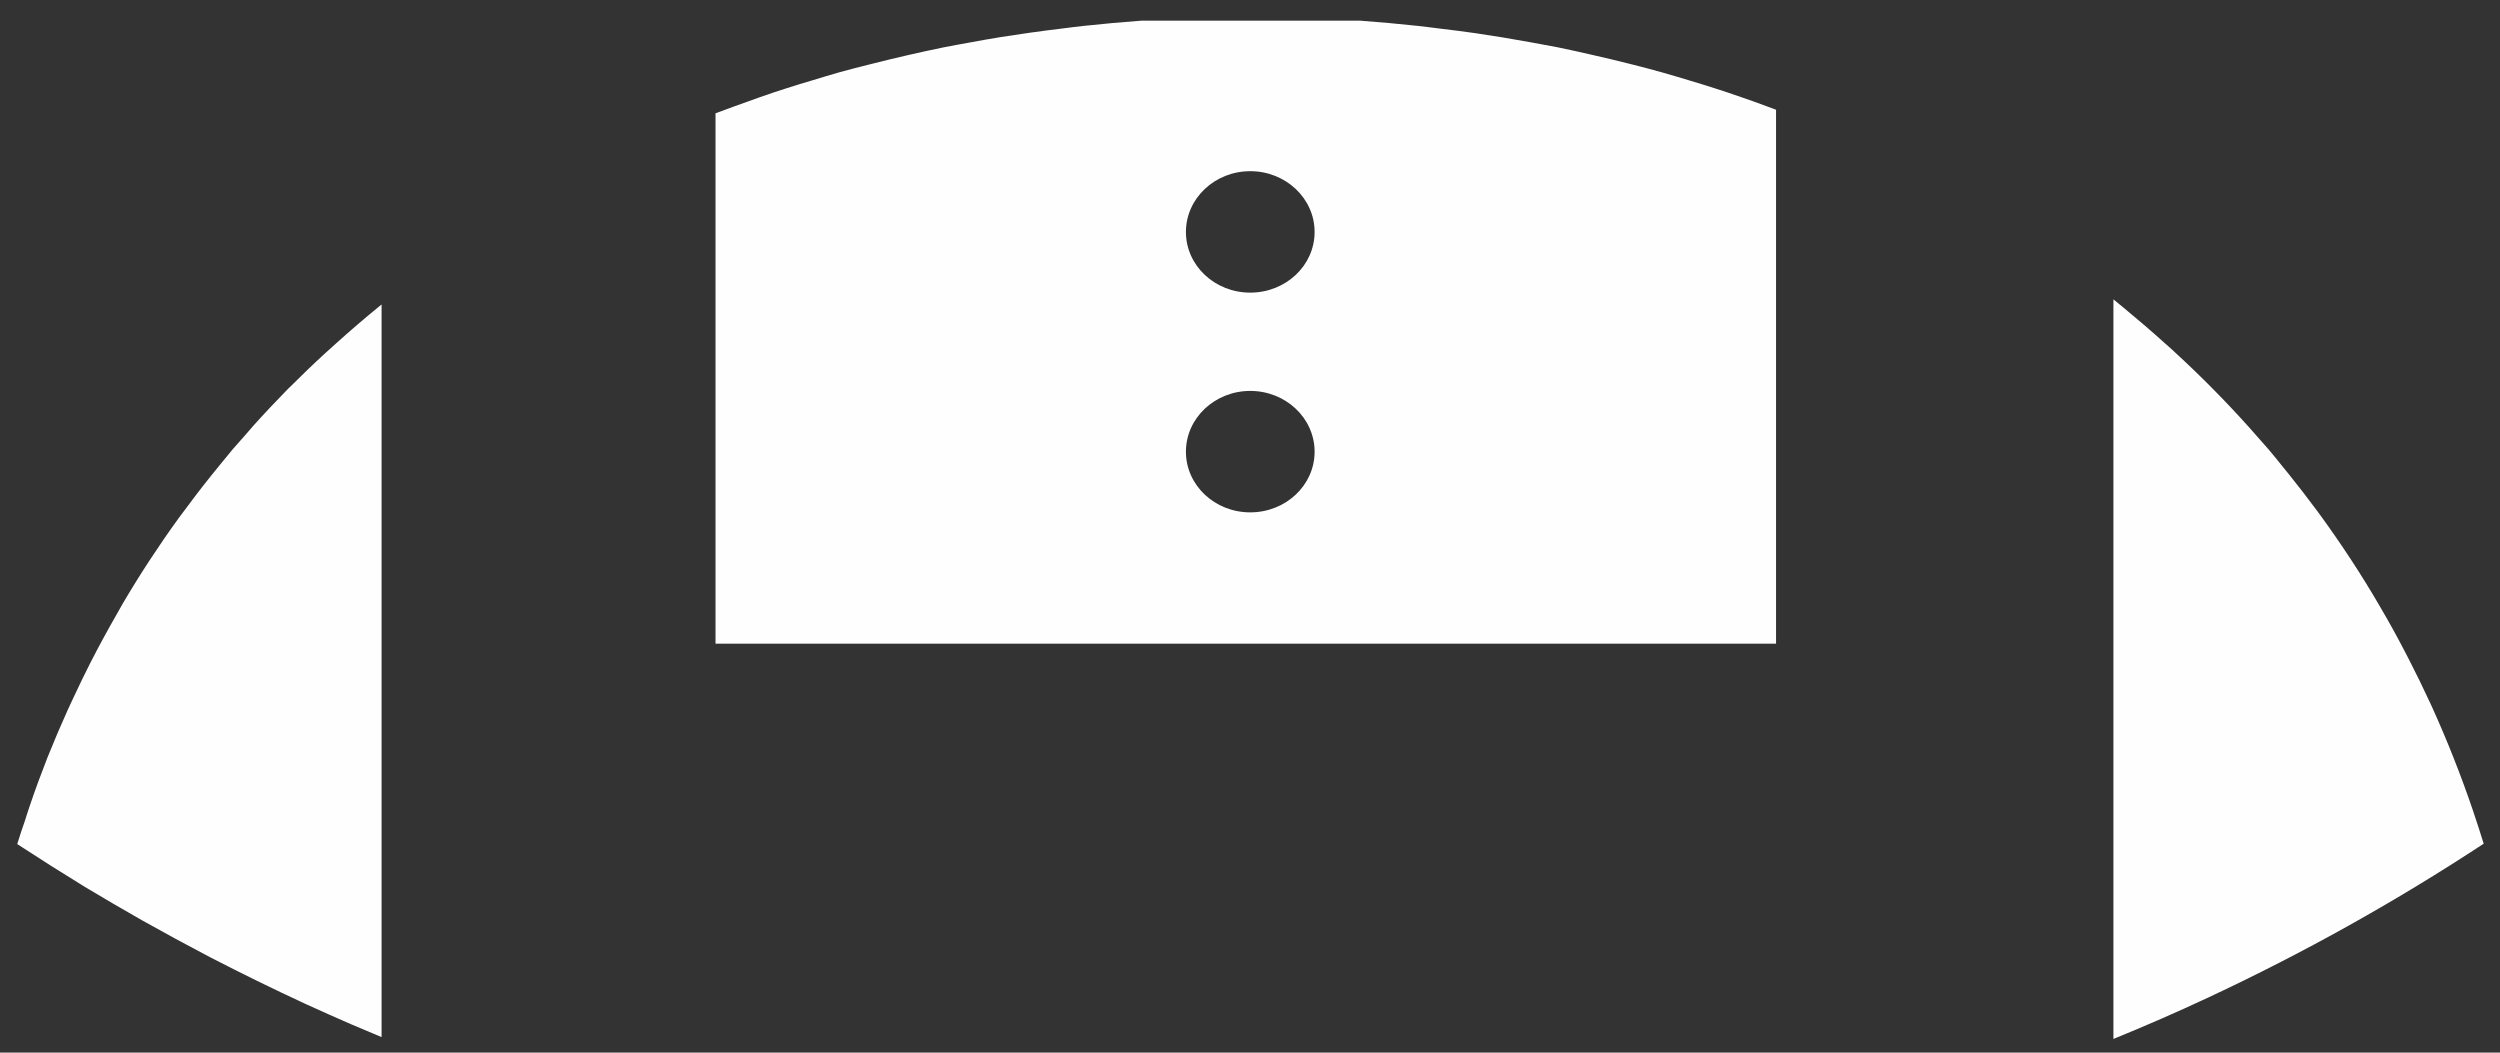 ﻿<?xml version="1.0" encoding="utf-8"?>
<svg version="1.1" xmlns:xlink="http://www.w3.org/1999/xlink" width="19px" height="8px" xmlns="http://www.w3.org/2000/svg">
  <rect width="100%" height="100%" fill="#333333" stroke="none"/>
  <g transform="matrix(1 0 0 1 -7 -530 )">
    <path d="M 13.232 0.738  C 13.165 0.714  13.097 0.692  13.029 0.67  C 12.965 0.649  12.9 0.63  12.835 0.61  C 12.767 0.59  12.7 0.569  12.631 0.55  C 12.555 0.528  12.478 0.509  12.401 0.489  C 12.297 0.463  12.192 0.437  12.087 0.414  C 12.005 0.395  11.923 0.377  11.841 0.36  C 11.775 0.347  11.709 0.335  11.642 0.323  C 11.499 0.297  11.356 0.273  11.212 0.252  C 11.125 0.24  11.037 0.228  10.949 0.218  C 10.891 0.211  10.834 0.203  10.777 0.197  C 10.63 0.181  10.483 0.168  10.335 0.157  L 8.676 0.157  C 8.529 0.168  8.381 0.181  8.234 0.197  C 8.177 0.203  8.12 0.211  8.063 0.218  C 7.91 0.236  7.757 0.258  7.604 0.282  C 7.524 0.295  7.445 0.309  7.365 0.324  C 7.3 0.336  7.235 0.347  7.171 0.36  C 6.987 0.398  6.804 0.44  6.623 0.486  C 6.54 0.507  6.458 0.527  6.377 0.55  C 6.31 0.569  6.245 0.589  6.179 0.609  C 6.112 0.629  6.044 0.649  5.977 0.671  C 5.911 0.692  5.845 0.714  5.78 0.737  C 5.714 0.76  5.648 0.784  5.582 0.808  C 5.534 0.825  5.485 0.843  5.438 0.861  L 5.438 4.892  L 13.498 4.892  L 13.498 0.834  L 13.422 0.806  C 13.359 0.782  13.296 0.76  13.232 0.738  Z M 9.502 3.894  C 9.232 3.894  9.013 3.688  9.013 3.433  C 9.013 3.178  9.232 2.971  9.502 2.971  C 9.772 2.971  9.991 3.178  9.991 3.433  C 9.991 3.688  9.772 3.894  9.502 3.894  Z M 9.502 2.224  C 9.232 2.224  9.013 2.018  9.013 1.763  C 9.013 1.508  9.232 1.301  9.502 1.301  C 9.772 1.301  9.991 1.508  9.991 1.763  C 9.991 2.018  9.772 2.224  9.502 2.224  Z M 2.9 2.315  L 2.9 2.314  L 2.873 2.336  C 2.768 2.422  2.664 2.511  2.563 2.602  C 2.533 2.629  2.503 2.655  2.473 2.683  C 2.38 2.768  2.29 2.855  2.201 2.944  L 2.195 2.949  C 2.104 3.042  2.014 3.137  1.927 3.234  C 1.905 3.259  1.883 3.285  1.861 3.31  C 1.83 3.345  1.799 3.379  1.769 3.414  C 1.737 3.453  1.705 3.492  1.673 3.531  C 1.587 3.636  1.503 3.742  1.423 3.851  C 1.402 3.879  1.381 3.906  1.36 3.935  C 1.207 4.146  1.065 4.363  0.933 4.587  C 0.917 4.615  0.901 4.644  0.885 4.672  C 0.816 4.792  0.75 4.914  0.687 5.037  C 0.644 5.121  0.603 5.207  0.563 5.292  C 0.547 5.327  0.53 5.361  0.515 5.395  C 0.464 5.508  0.415 5.622  0.369 5.737  C 0.367 5.744  0.364 5.75  0.361 5.756  C 0.313 5.879  0.267 6.003  0.225 6.128  C 0.212 6.164  0.201 6.202  0.189 6.239  C 0.169 6.297  0.149 6.355  0.131 6.415  L 0.173 6.442  C 0.314 6.534  0.457 6.625  0.601 6.713  C 0.616 6.722  0.631 6.732  0.646 6.741  C 0.789 6.827  0.933 6.911  1.079 6.994  C 1.25 7.09  1.423 7.184  1.597 7.275  C 1.835 7.398  2.076 7.516  2.32 7.629  C 2.438 7.683  2.557 7.736  2.677 7.788  C 2.751 7.82  2.825 7.851  2.9 7.882  L 2.9 2.315  Z M 18.873 6.414  L 18.876 6.412  C 18.852 6.333  18.826 6.255  18.8 6.177  C 18.797 6.168  18.794 6.159  18.791 6.15  C 18.701 5.886  18.598 5.626  18.482 5.37  L 18.469 5.342  C 18.417 5.229  18.362 5.117  18.305 5.006  L 18.279 4.956  C 18.221 4.844  18.16 4.733  18.096 4.624  L 18.085 4.605  C 17.948 4.369  17.798 4.141  17.637 3.919  C 17.628 3.906  17.618 3.894  17.609 3.881  C 17.54 3.788  17.469 3.696  17.396 3.605  C 17.38 3.585  17.365 3.566  17.348 3.546  C 17.314 3.504  17.281 3.462  17.246 3.421  C 17.207 3.376  17.167 3.331  17.127 3.286  C 17.114 3.271  17.102 3.257  17.089 3.243  C 16.912 3.046  16.725 2.857  16.529 2.677  C 16.506 2.655  16.482 2.634  16.458 2.613  C 16.355 2.52  16.249 2.429  16.141 2.34  C 16.114 2.319  16.089 2.296  16.062 2.275  L 16.062 7.896  C 16.305 7.797  16.546 7.692  16.783 7.581  C 17.51 7.241  18.208 6.851  18.873 6.414  Z " fill-rule="nonzero" fill="#fefefe" stroke="none" transform="matrix(1 0 0 1 7 530 )" />
  </g>
</svg>